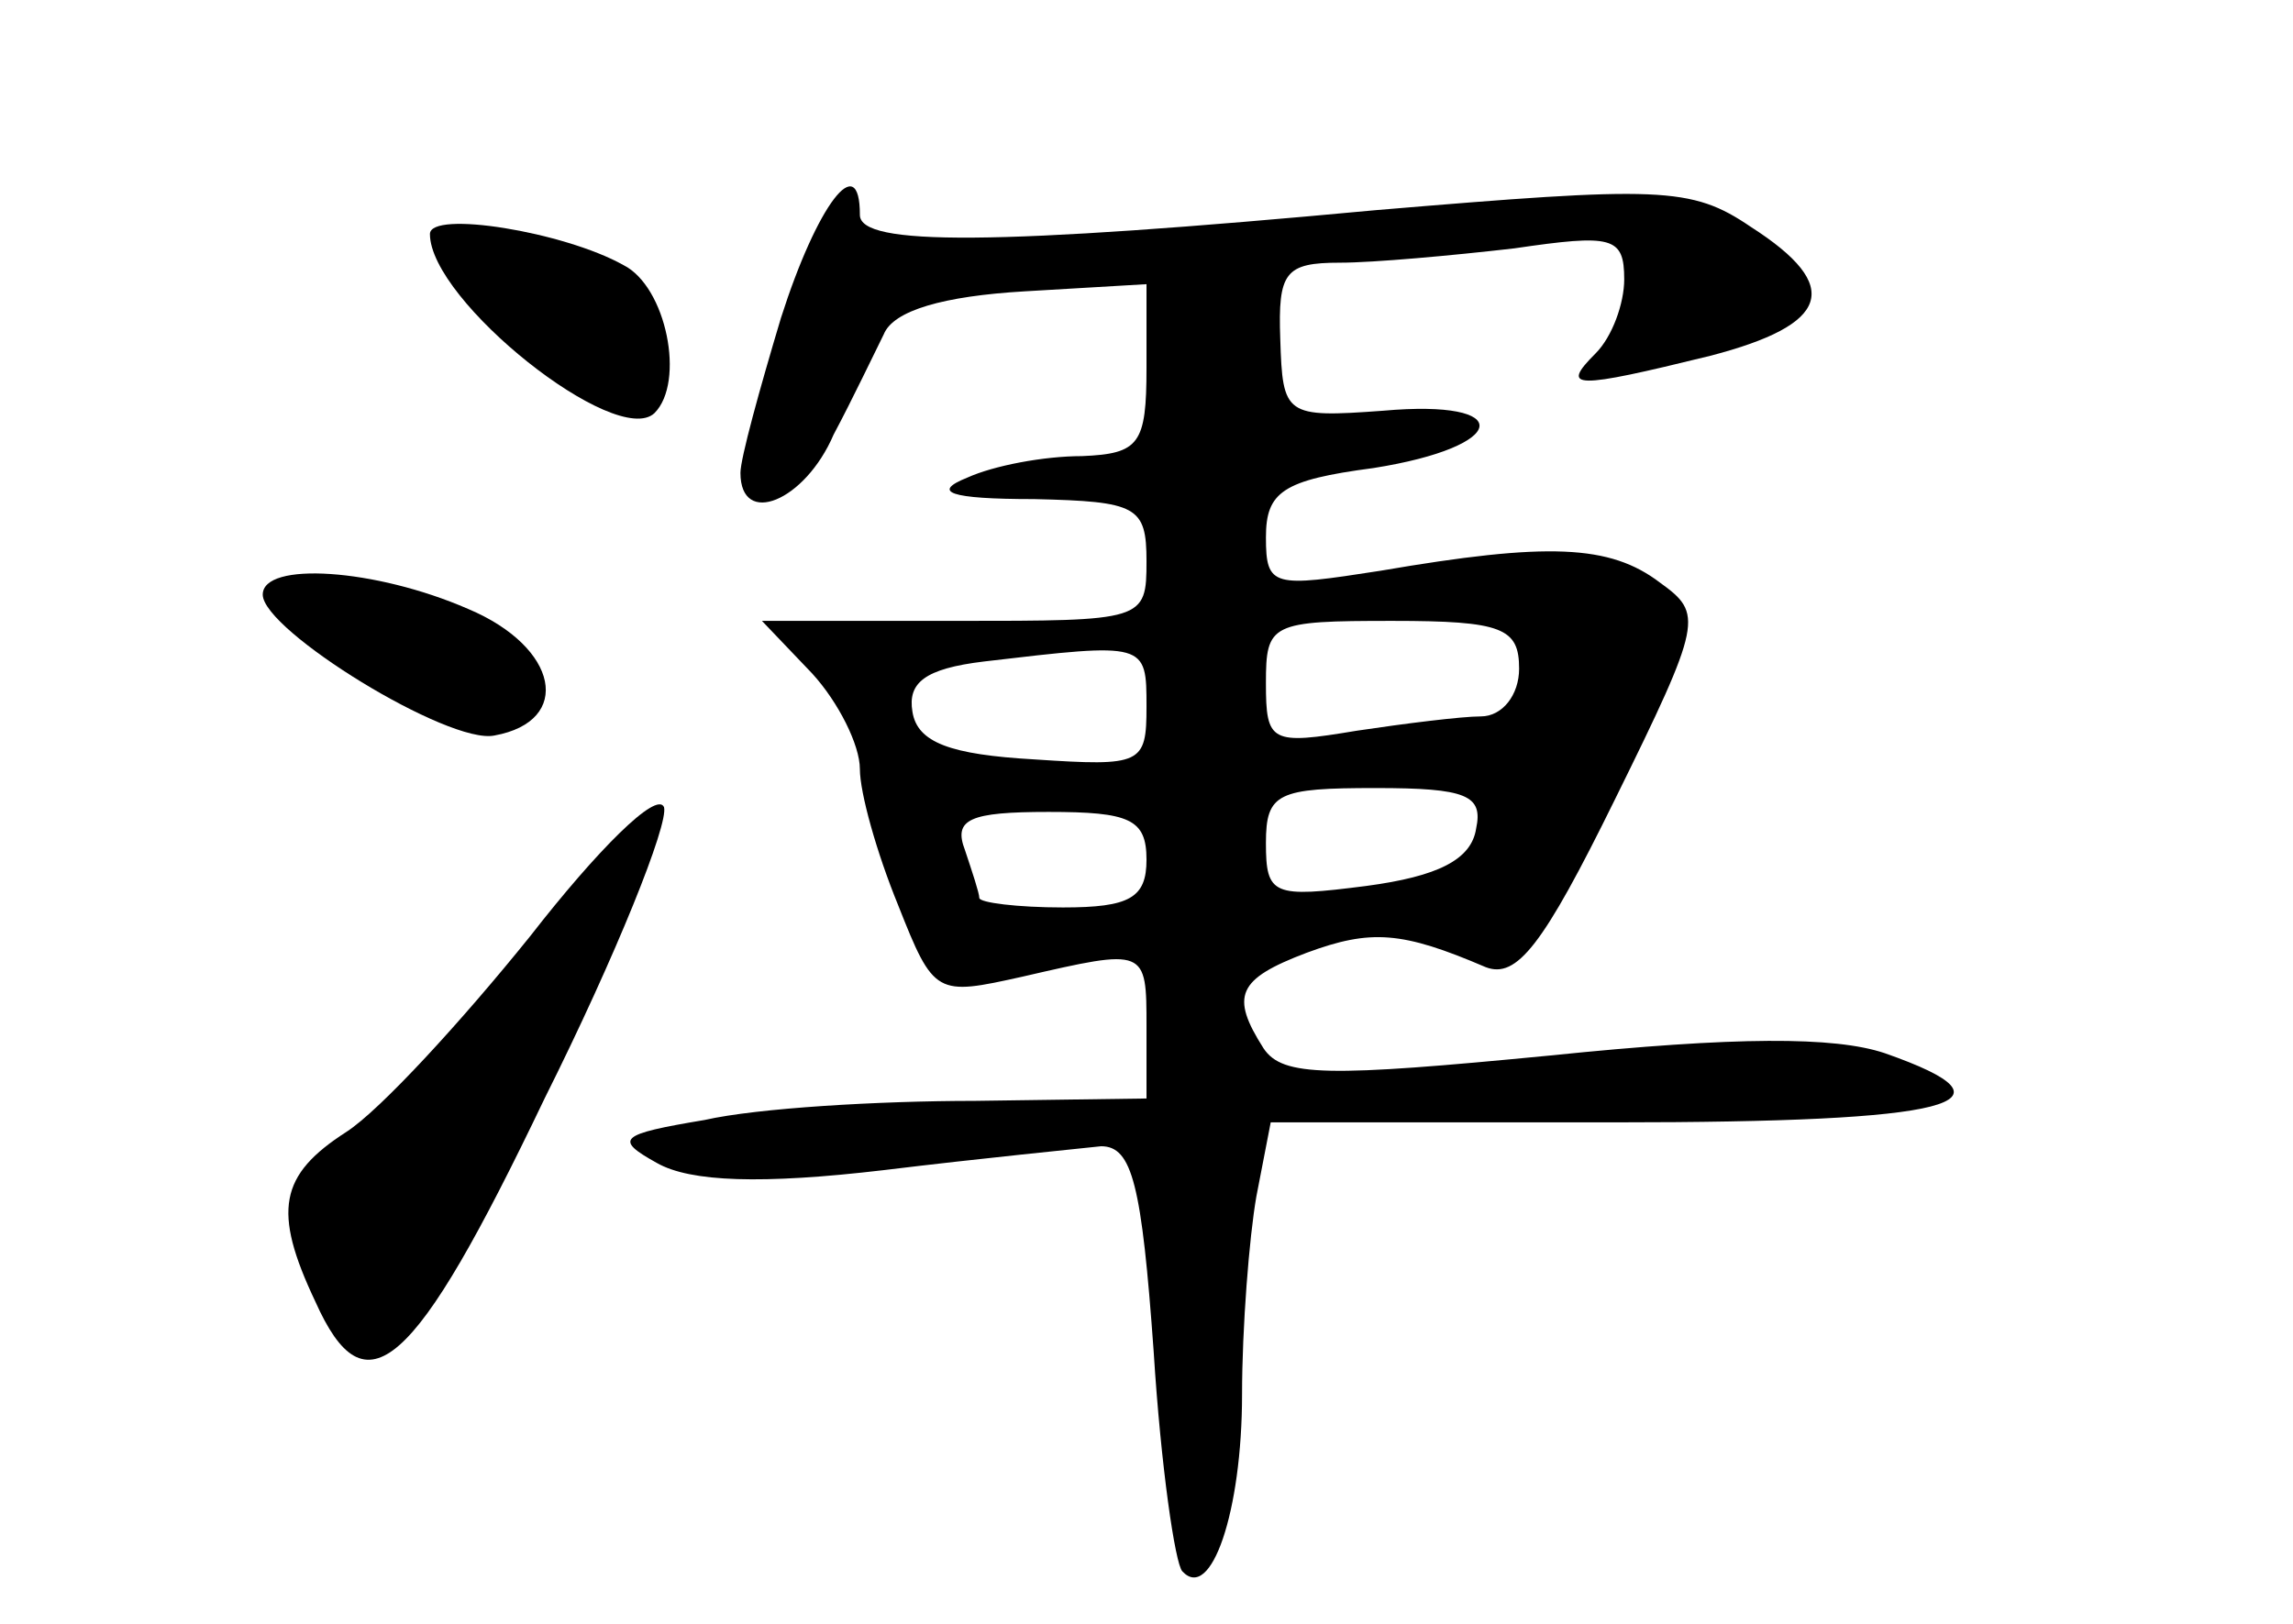 <?xml version="1.0" standalone="no"?>
<!DOCTYPE svg PUBLIC "-//W3C//DTD SVG 20010904//EN"
 "http://www.w3.org/TR/2001/REC-SVG-20010904/DTD/svg10.dtd">
<svg version="1.0" xmlns="http://www.w3.org/2000/svg"
 width="96pt" height="68pt" viewBox="0 0 96 68"
 preserveAspectRatio="xMidYMid meet">
<g transform="translate(0,68) scale(0.1,-0.1)"
fill="#000000" stroke="none">
<path d="M327 547 c-9 -30 -17 -59 -17 -65 0 -23 27 -12 39 16 8 15 17 34 21
42 4 10 25 16 59 18 l51 3 0 -35 c0 -32 -3 -36 -27 -37 -16 0 -37 -4 -48 -9
-15 -6 -8 -9 28 -9 43 -1 47 -3 47 -26 0 -25 -1 -25 -80 -25 l-81 0 21 -22
c11 -12 20 -30 20 -40 0 -10 7 -35 16 -57 15 -38 16 -38 52 -30 52 12 52 12
52 -21 l0 -30 -72 -1 c-40 0 -91 -3 -113 -8 -36 -6 -38 -8 -20 -18 14 -8 44
-9 95 -3 41 5 82 9 91 10 13 0 17 -16 22 -86 3 -48 9 -89 12 -92 12 -13 25 25
25 74 0 28 3 66 6 83 l6 31 144 0 c142 0 173 8 113 29 -21 7 -62 7 -140 -1
-93 -9 -112 -9 -120 3 -14 22 -11 29 18 40 27 10 40 9 75 -6 13 -5 24 9 54 70
37 75 37 78 19 91 -21 16 -47 17 -117 5 -45 -7 -48 -7 -48 14 0 19 7 24 45 29
57 9 60 29 4 24 -41 -3 -42 -2 -43 30 -1 28 2 32 25 32 14 0 47 3 73 6 41 6
46 5 46 -13 0 -10 -5 -24 -12 -31 -15 -15 -9 -15 48 -1 50 13 56 29 17 54 -25
17 -38 17 -157 7 -161 -15 -216 -15 -216 -2 0 28 -18 4 -33 -43z m309 -147 c0
-11 -7 -20 -16 -20 -8 0 -32 -3 -52 -6 -36 -6 -38 -5 -38 20 0 25 2 26 53 26
46 0 53 -3 53 -20z m-156 -16 c0 -24 -2 -25 -47 -22 -35 2 -49 7 -51 20 -2 12
5 18 30 21 68 8 68 8 68 -19z m138 -51 c-2 -13 -16 -20 -46 -24 -39 -5 -42 -4
-42 18 0 21 5 23 46 23 38 0 45 -3 42 -17z m-138 -13 c0 -16 -7 -20 -35 -20
-19 0 -35 2 -35 4 0 2 -3 11 -6 20 -5 13 2 16 35 16 34 0 41 -3 41 -20z"/>
<path d="M180 582 c0 -28 78 -90 94 -75 13 13 5 53 -13 62 -25 14 -81 23 -81
13z"/>
<path d="M110 431 c0 -15 78 -63 97 -59 33 6 27 37 -11 53 -39 17 -86 20 -86
6z"/>
<path d="M222 288 c-29 -36 -63 -73 -77 -82 -28 -18 -31 -33 -13 -71 21 -47
41 -30 96 85 30 60 52 115 50 122 -3 7 -28 -18 -56 -54z"/>
</g>
</svg>
